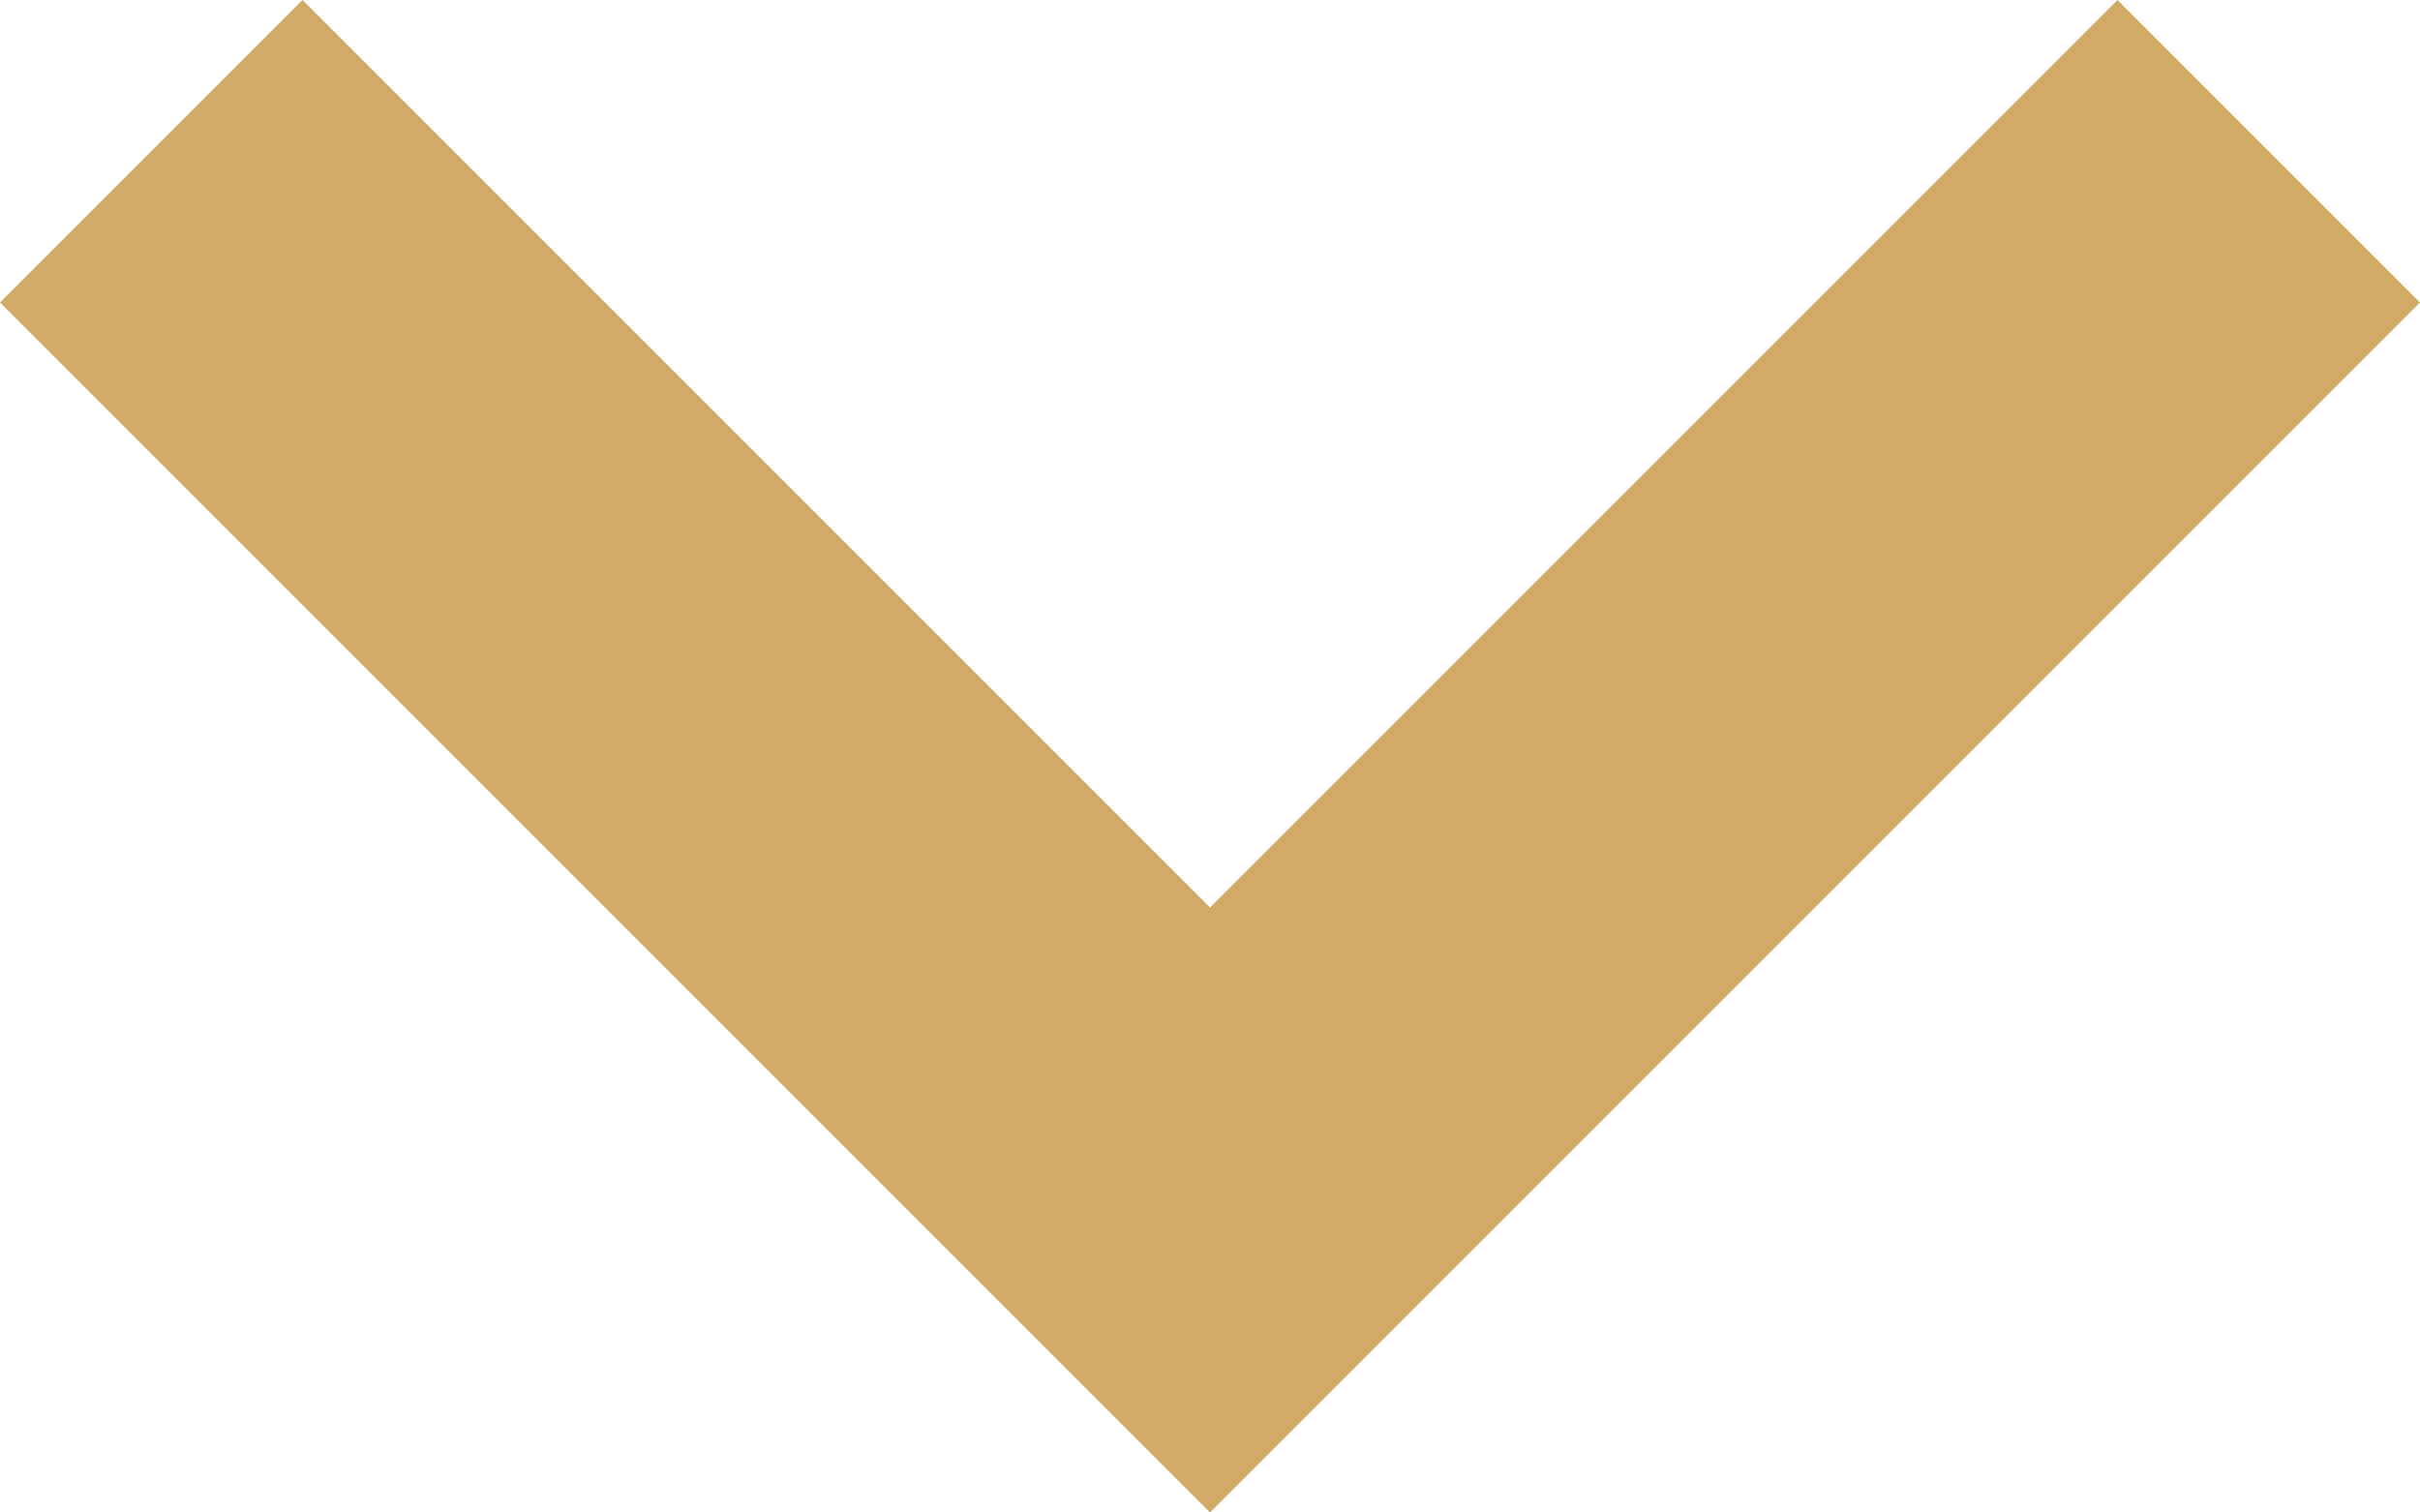 <svg xmlns="http://www.w3.org/2000/svg" viewBox="0 0 16 10">
  <defs>
    <style>
      .cls-1 {
        fill: #D1AB66;
      }
    </style>
  </defs>
  <path id="arrow-down" class="cls-1" d="M1578,16l-2,2,8,8,8-8-2-2-6,6Z" transform="translate(-1576 -16)"/>
</svg>
